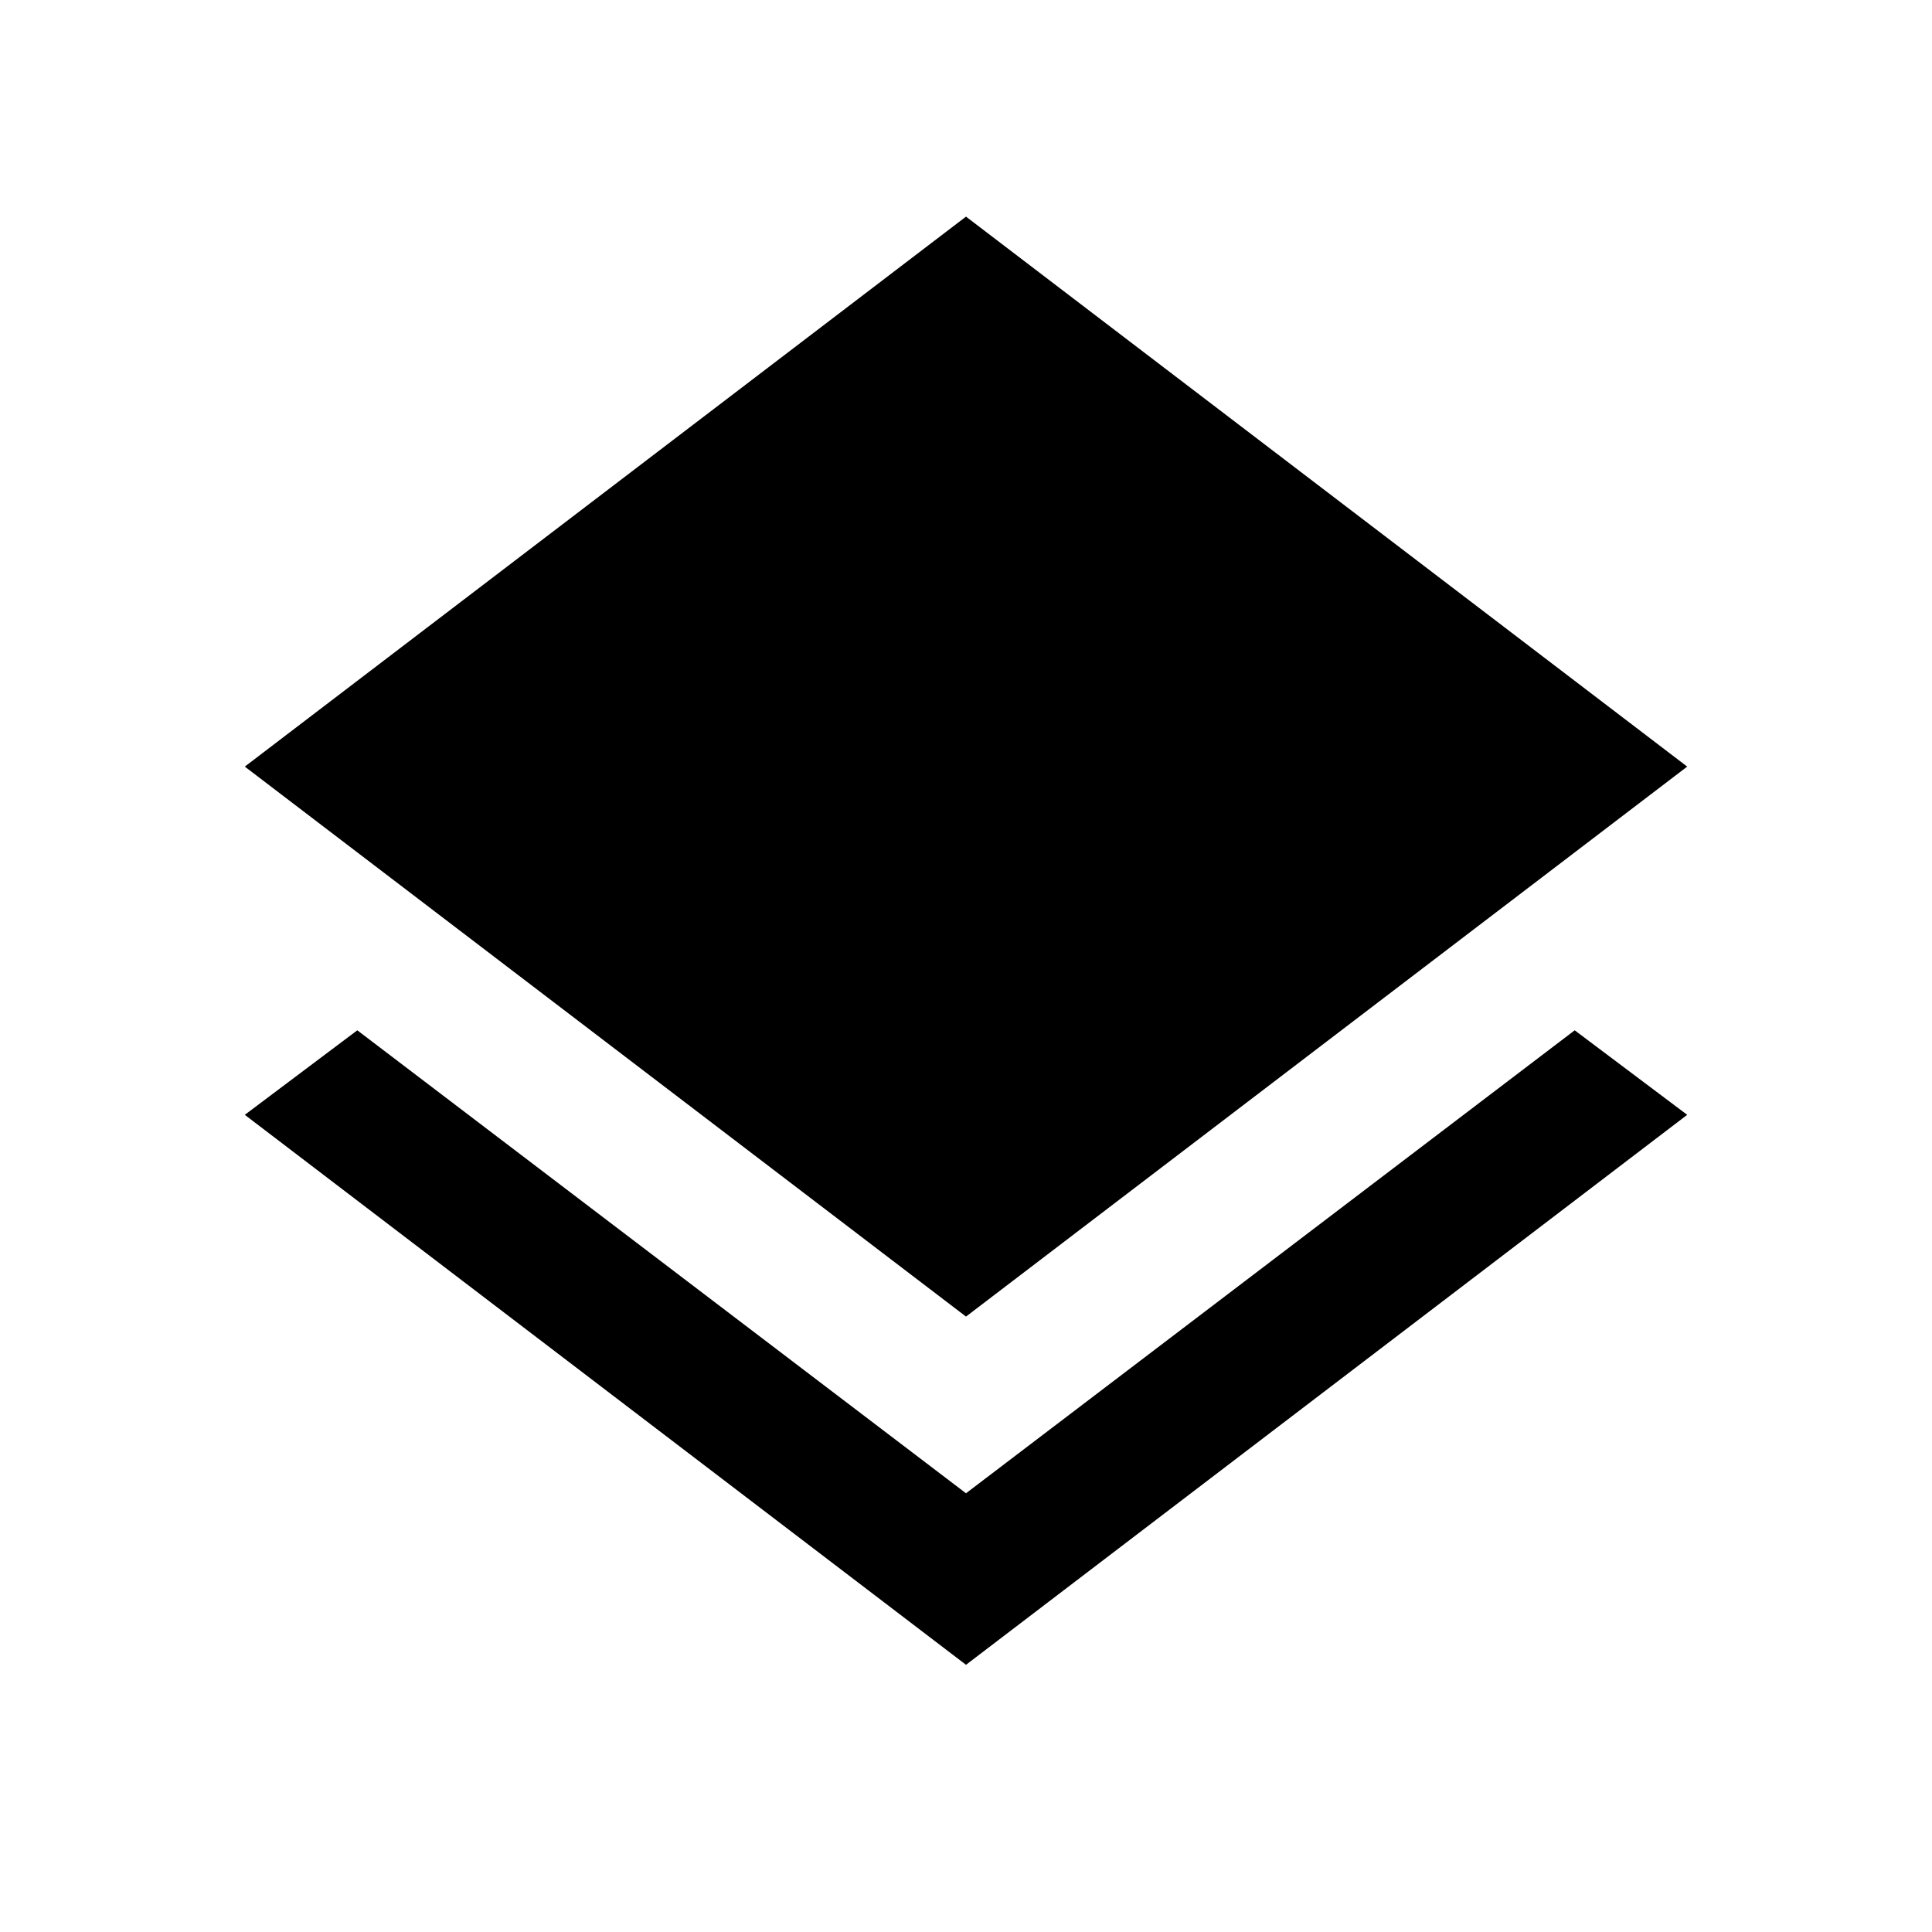 <svg xmlns="http://www.w3.org/2000/svg" height="40" viewBox="0 -960 960 960" width="40"><path d="M480-132.77 121.64-406.05l55.9-42L480-218l302.46-230.05 55.9 42L480-132.77Zm0-173.03L121.64-579.08 480-852.36l358.36 273.28L480-305.8Z"/></svg>